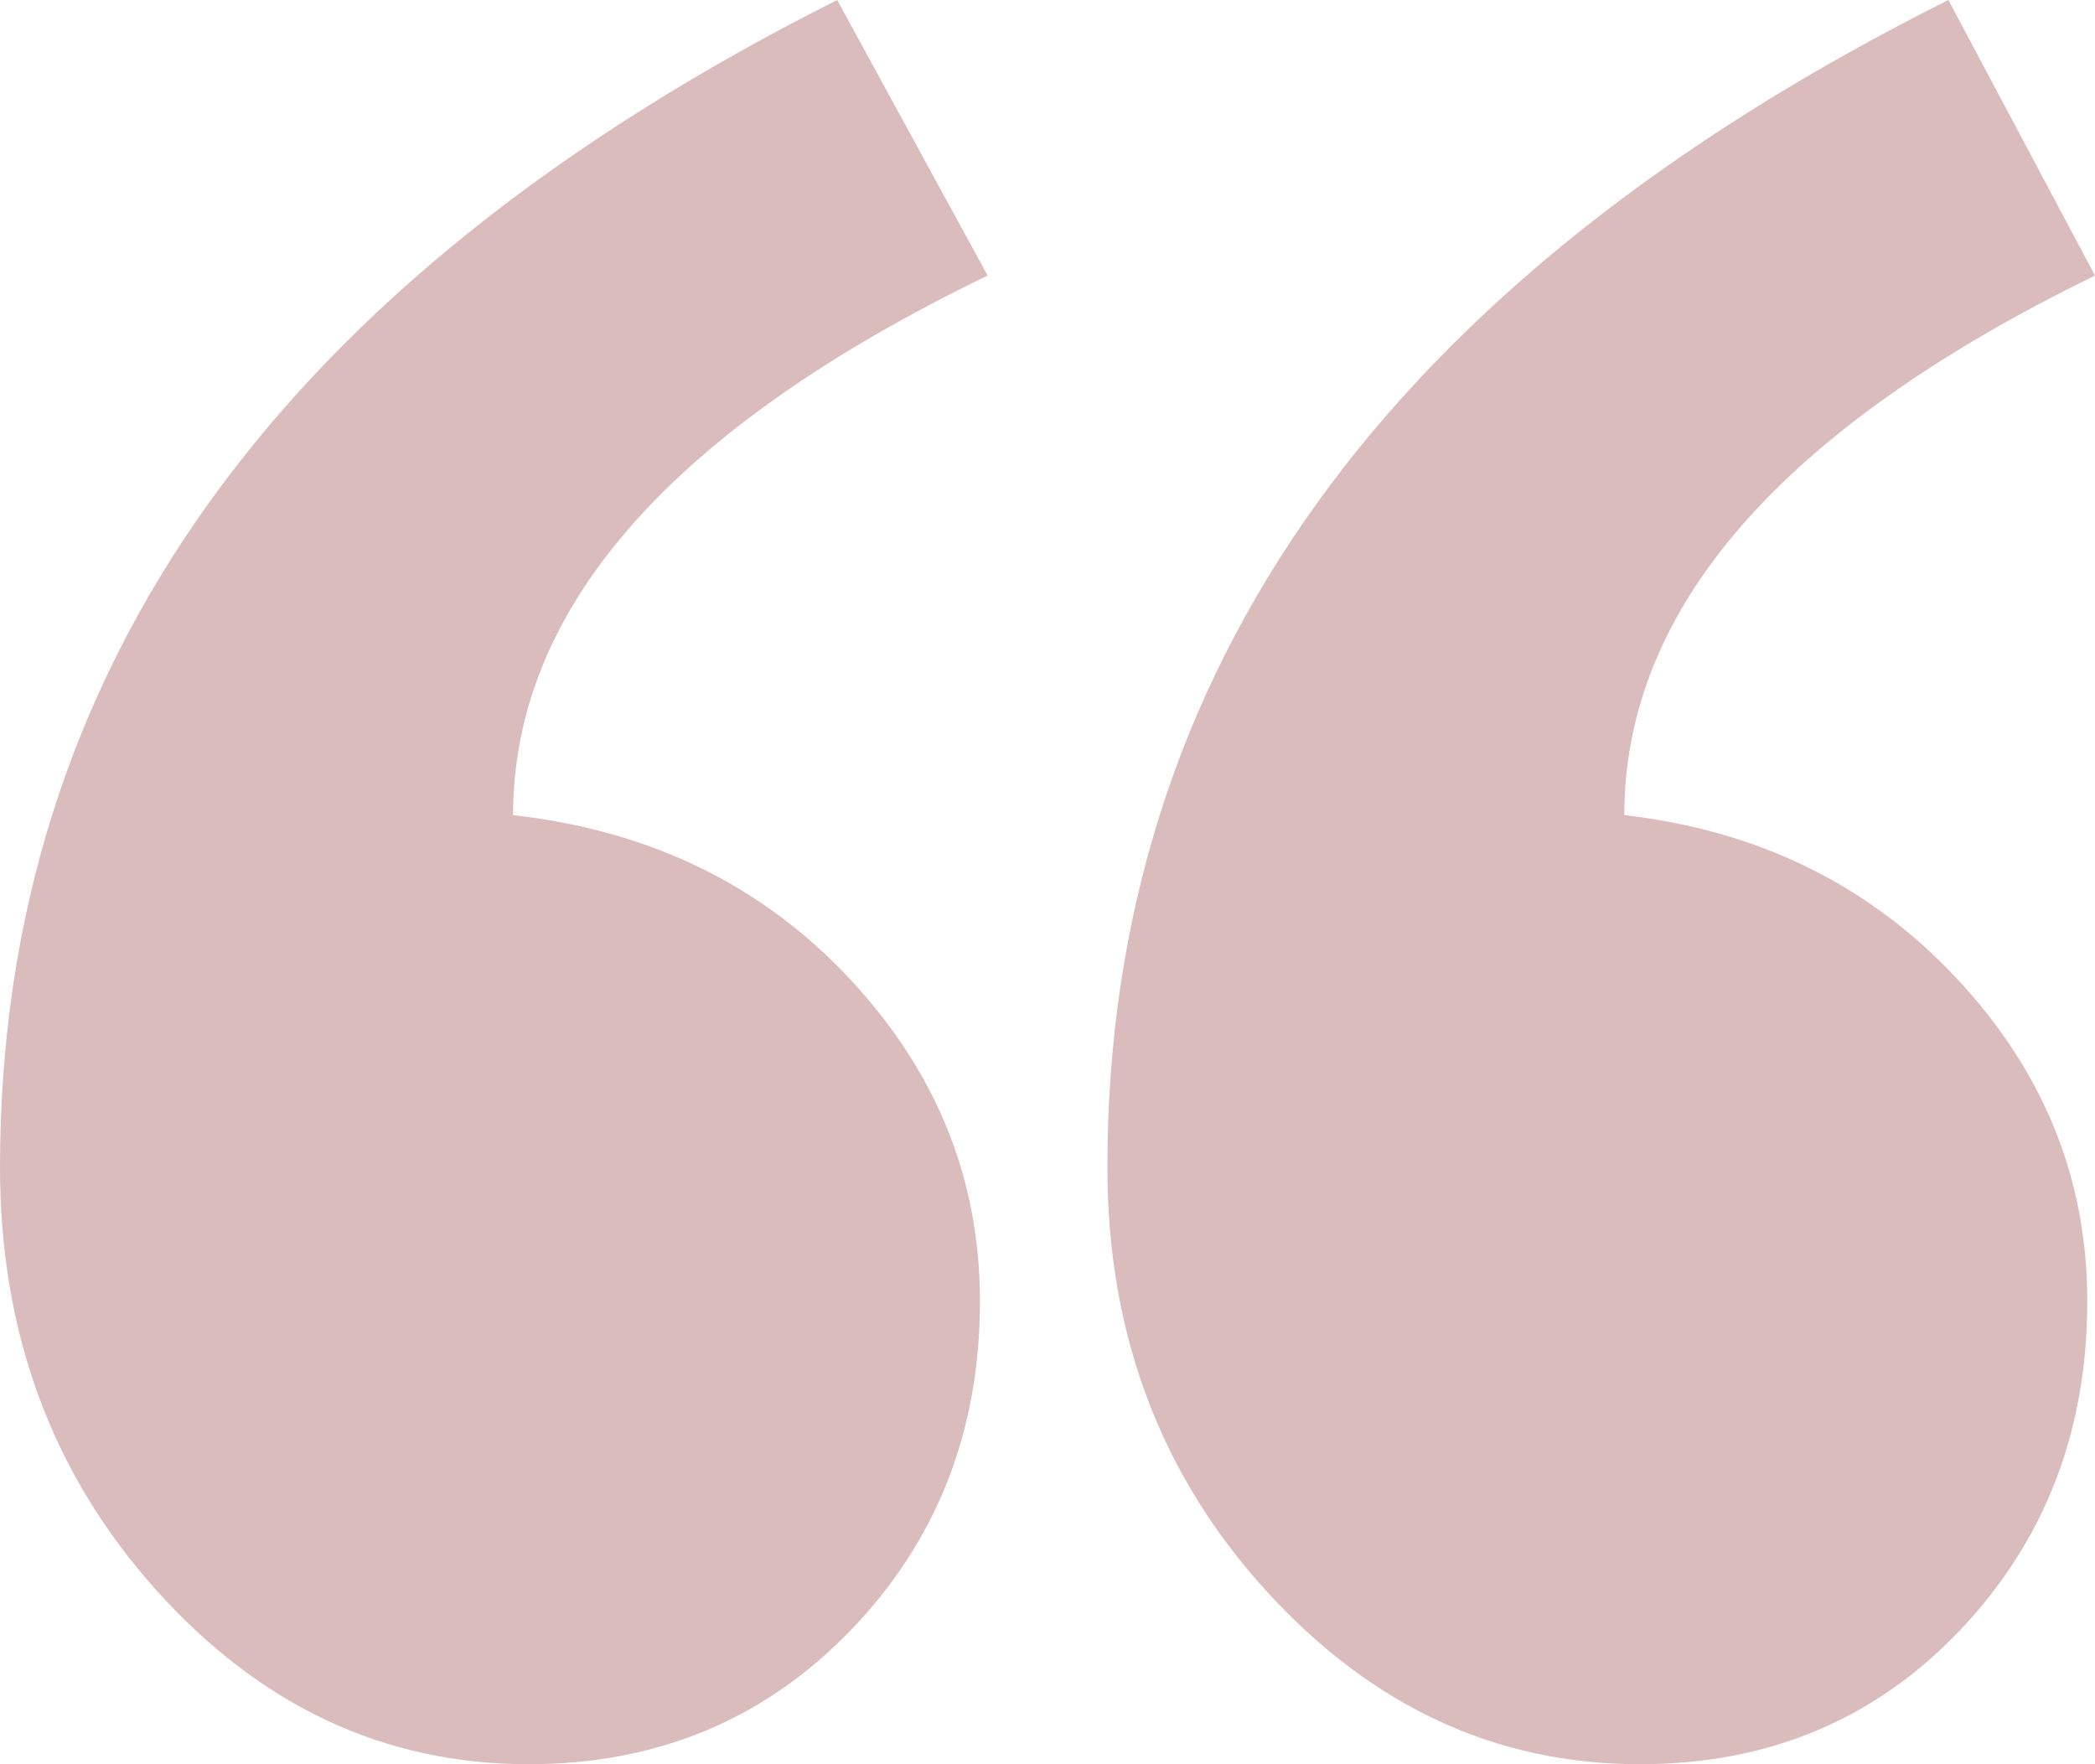 <svg width="57" height="48" viewBox="0 0 57 48" fill="none" xmlns="http://www.w3.org/2000/svg">
<g opacity="0.3">
<path fill-rule="evenodd" clip-rule="evenodd" d="M57 7.497C48.463 11.662 44.194 16.555 44.194 22.178C47.833 22.594 50.842 24.069 53.221 26.603C55.6 29.137 56.79 32.069 56.79 35.401C56.79 38.941 55.635 41.926 53.326 44.356C51.017 46.785 48.113 48 44.614 48C40.695 48 37.301 46.421 34.432 43.263C31.563 40.104 30.129 36.269 30.129 31.757C30.129 18.221 37.756 7.636 53.011 0L57 7.497ZM26.871 7.497C18.264 11.662 13.96 16.555 13.96 22.178C17.669 22.594 20.713 24.069 23.093 26.603C25.472 29.137 26.662 32.069 26.662 35.401C26.662 38.941 25.489 41.926 23.145 44.356C20.801 46.785 17.879 48 14.38 48C10.462 48 7.085 46.421 4.251 43.263C1.417 40.104 0 36.269 0 31.757C0 18.221 7.593 7.636 22.778 0L26.871 7.497Z" fill="#871D22"/>
</g>
</svg>

